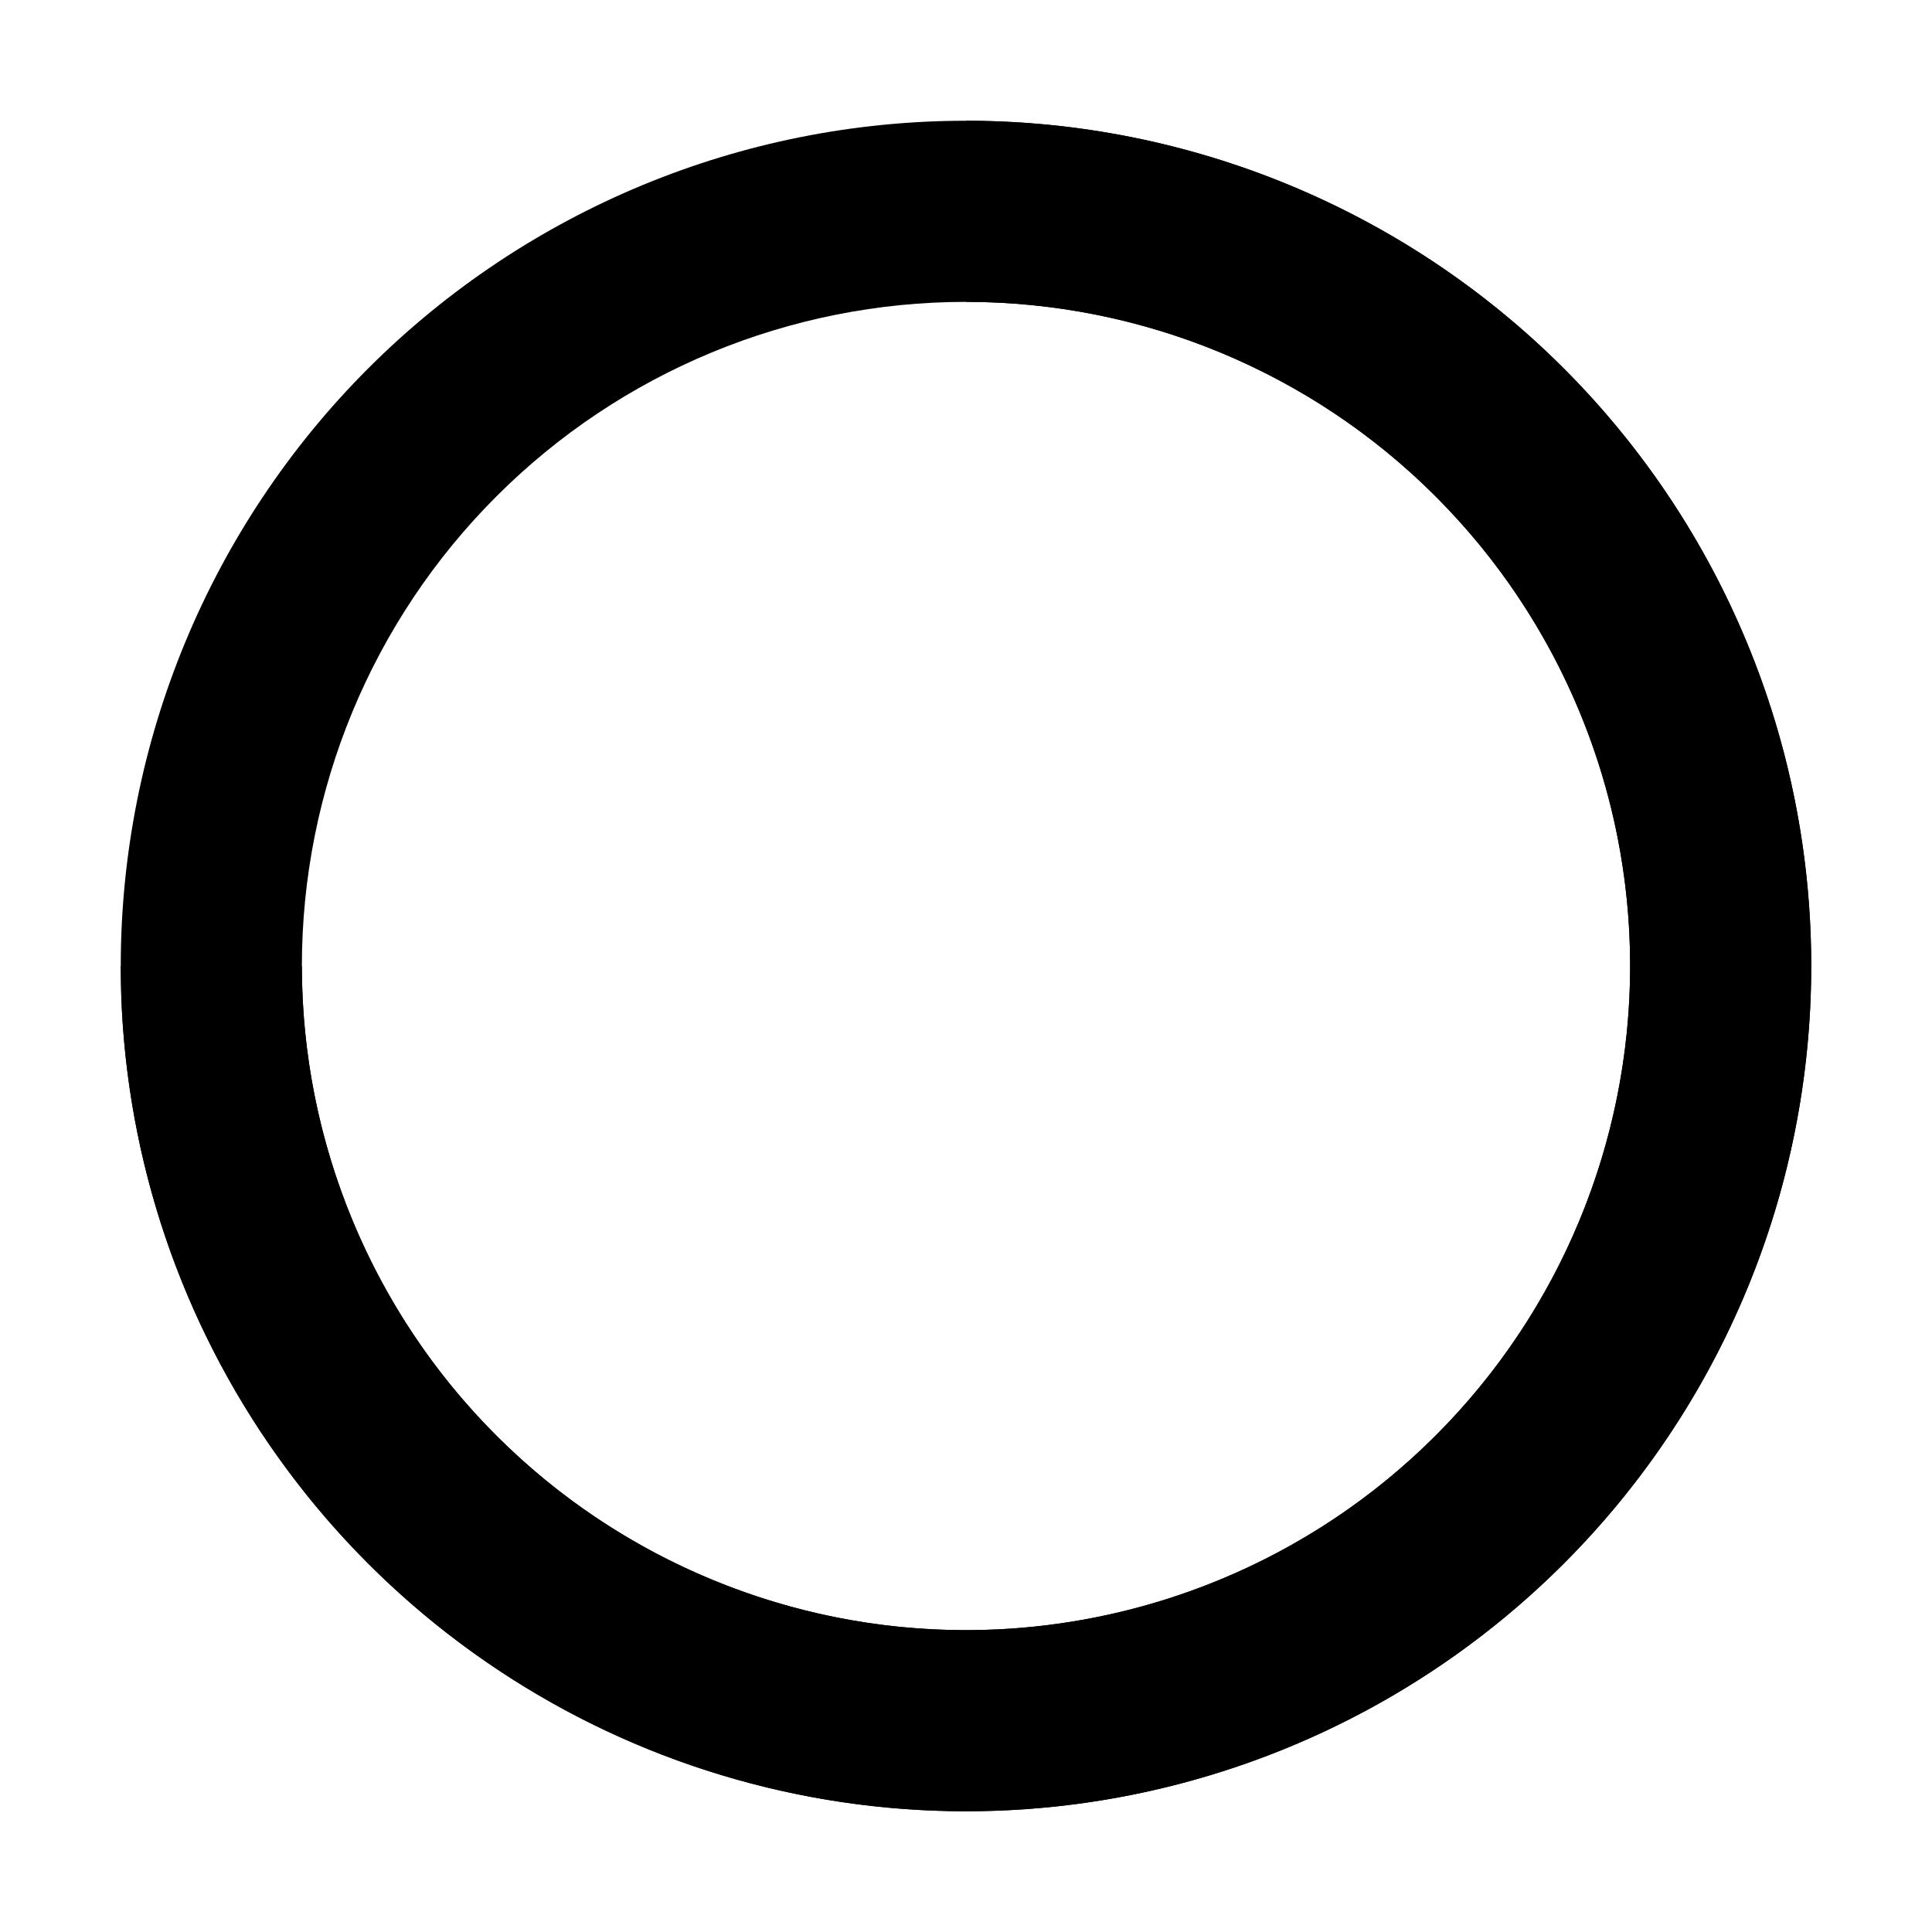 <?xml version="1.0" encoding="UTF-8"?>
<svg width="16" height="16" viewBox="0 0 16 16" xmlns="http://www.w3.org/2000/svg">
  <g id="in-progress">
    <path d="M8 1C9.857 1 11.637 1.738 12.95 3.05C14.262 4.363 15 6.143 15 8C15 9.857 14.262 11.637 12.95 12.95C11.637 14.262 9.857 15 8 15C6.143 15 4.363 14.262 3.05 12.95C1.738 11.637 1 9.857 1 8C1 6.143 1.738 4.363 3.05 3.05C4.363 1.738 6.143 1 8 1ZM8 2.5C6.541 2.5 5.142 3.079 4.111 4.111C3.079 5.142 2.5 6.541 2.5 8C2.5 9.459 3.079 10.858 4.111 11.889C5.142 12.921 6.541 13.5 8 13.5C9.459 13.5 10.858 12.921 11.889 11.889C12.921 10.858 13.5 9.459 13.5 8C13.5 6.541 12.921 5.142 11.889 4.111C10.858 3.079 9.459 2.5 8 2.5Z" fill="currentColor"/>
<path fill-rule="evenodd" clip-rule="evenodd" d="M8 1C9.374 1 10.718 1.405 11.864 2.163C13.01 2.922 13.907 4.001 14.444 5.266C14.981 6.531 15.133 7.926 14.882 9.277C14.632 10.629 13.989 11.876 13.034 12.864C12.079 13.852 10.854 14.538 9.512 14.835C8.171 15.132 6.771 15.027 5.488 14.534C4.206 14.041 3.096 13.181 2.299 12.062C1.501 10.943 1.051 9.613 1.004 8.24L1 8H2.5C2.5 9.088 2.823 10.151 3.427 11.056C4.031 11.96 4.89 12.665 5.895 13.081C6.9 13.498 8.006 13.607 9.073 13.394C10.14 13.182 11.12 12.658 11.889 11.889C12.658 11.12 13.182 10.14 13.394 9.073C13.607 8.006 13.498 6.9 13.081 5.895C12.665 4.89 11.96 4.031 11.056 3.427C10.151 2.823 9.088 2.5 8 2.5V1Z" fill="currentColor"/>
  </g>
</svg>